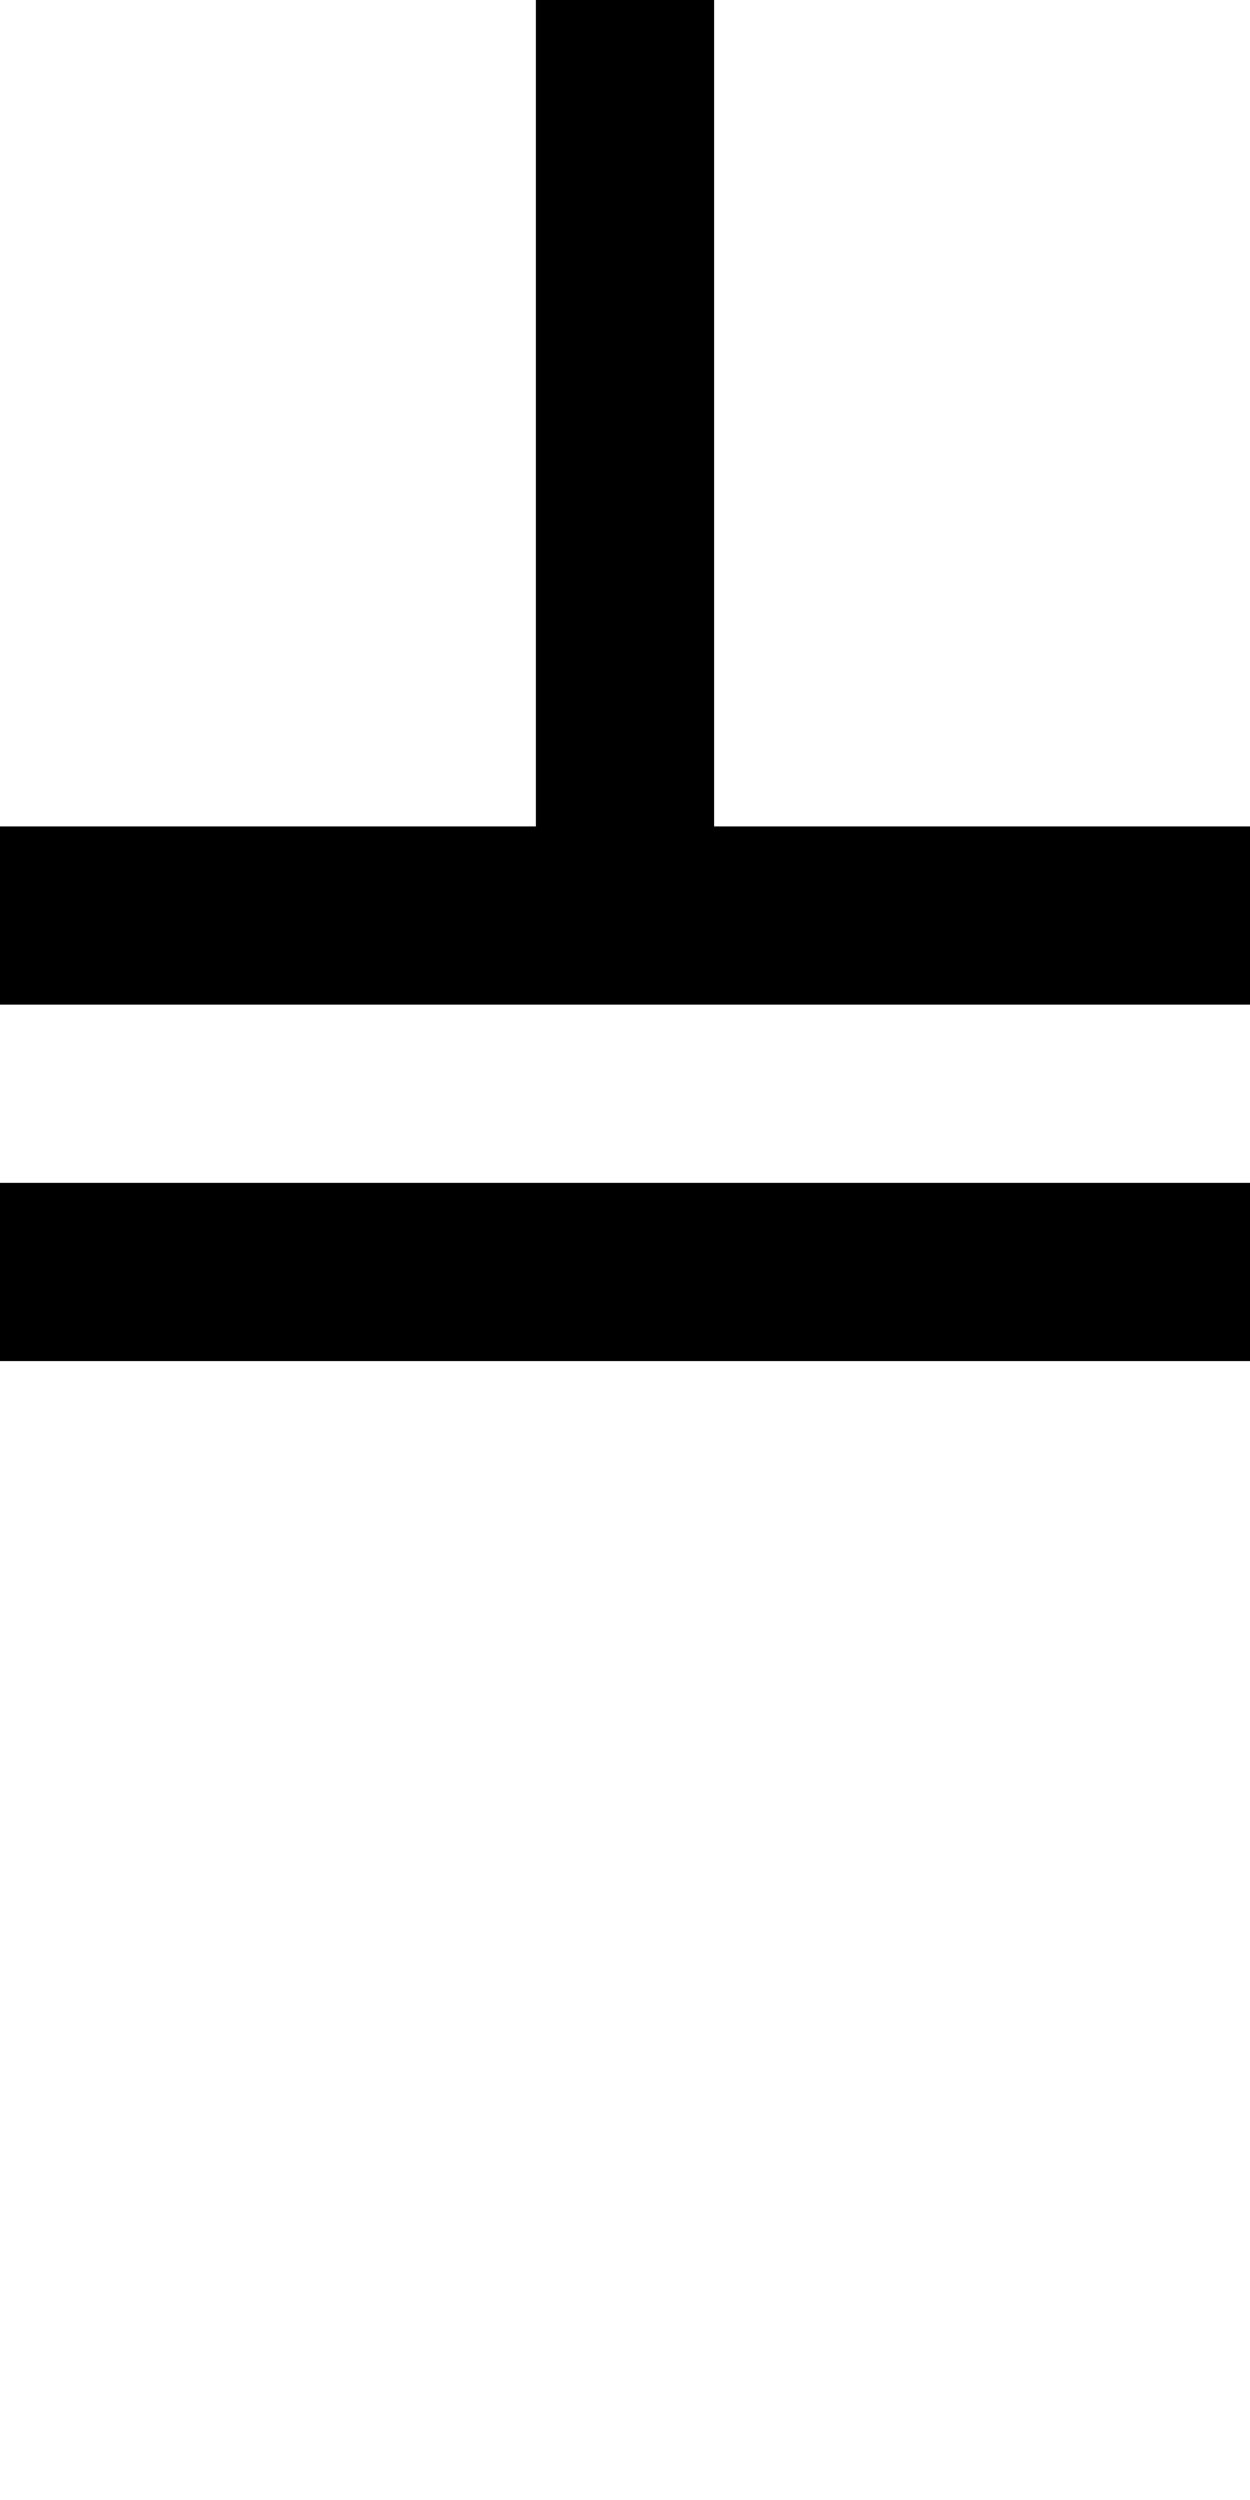 <?xml version="1.0" encoding="UTF-8" standalone="no"?>
<svg
   xmlns:dc="http://purl.org/dc/elements/1.1/"
   xmlns:cc="http://creativecommons.org/ns#"
   xmlns:rdf="http://www.w3.org/1999/02/22-rdf-syntax-ns#"
   xmlns:svg="http://www.w3.org/2000/svg"
   xmlns="http://www.w3.org/2000/svg"
   version="1.1"
   width="1024"
   height="2048"
   id="svg3355">
  <defs
     id="defs3357" />
  <g
     transform="matrix(-0.859,0,0,-1,978.534,808.709)"
     id="layer1-4" />
  <path
     d="M 1088,969 H -64 v 146 h 1152 z m 0,-146 V 677 H 585 V -384 H 439 V 677 H -64 v 146 z"
     id="path5114-5-3-1"
     style="display:inline;fill:#000000;fill-opacity:1;stroke:none" />
</svg>
